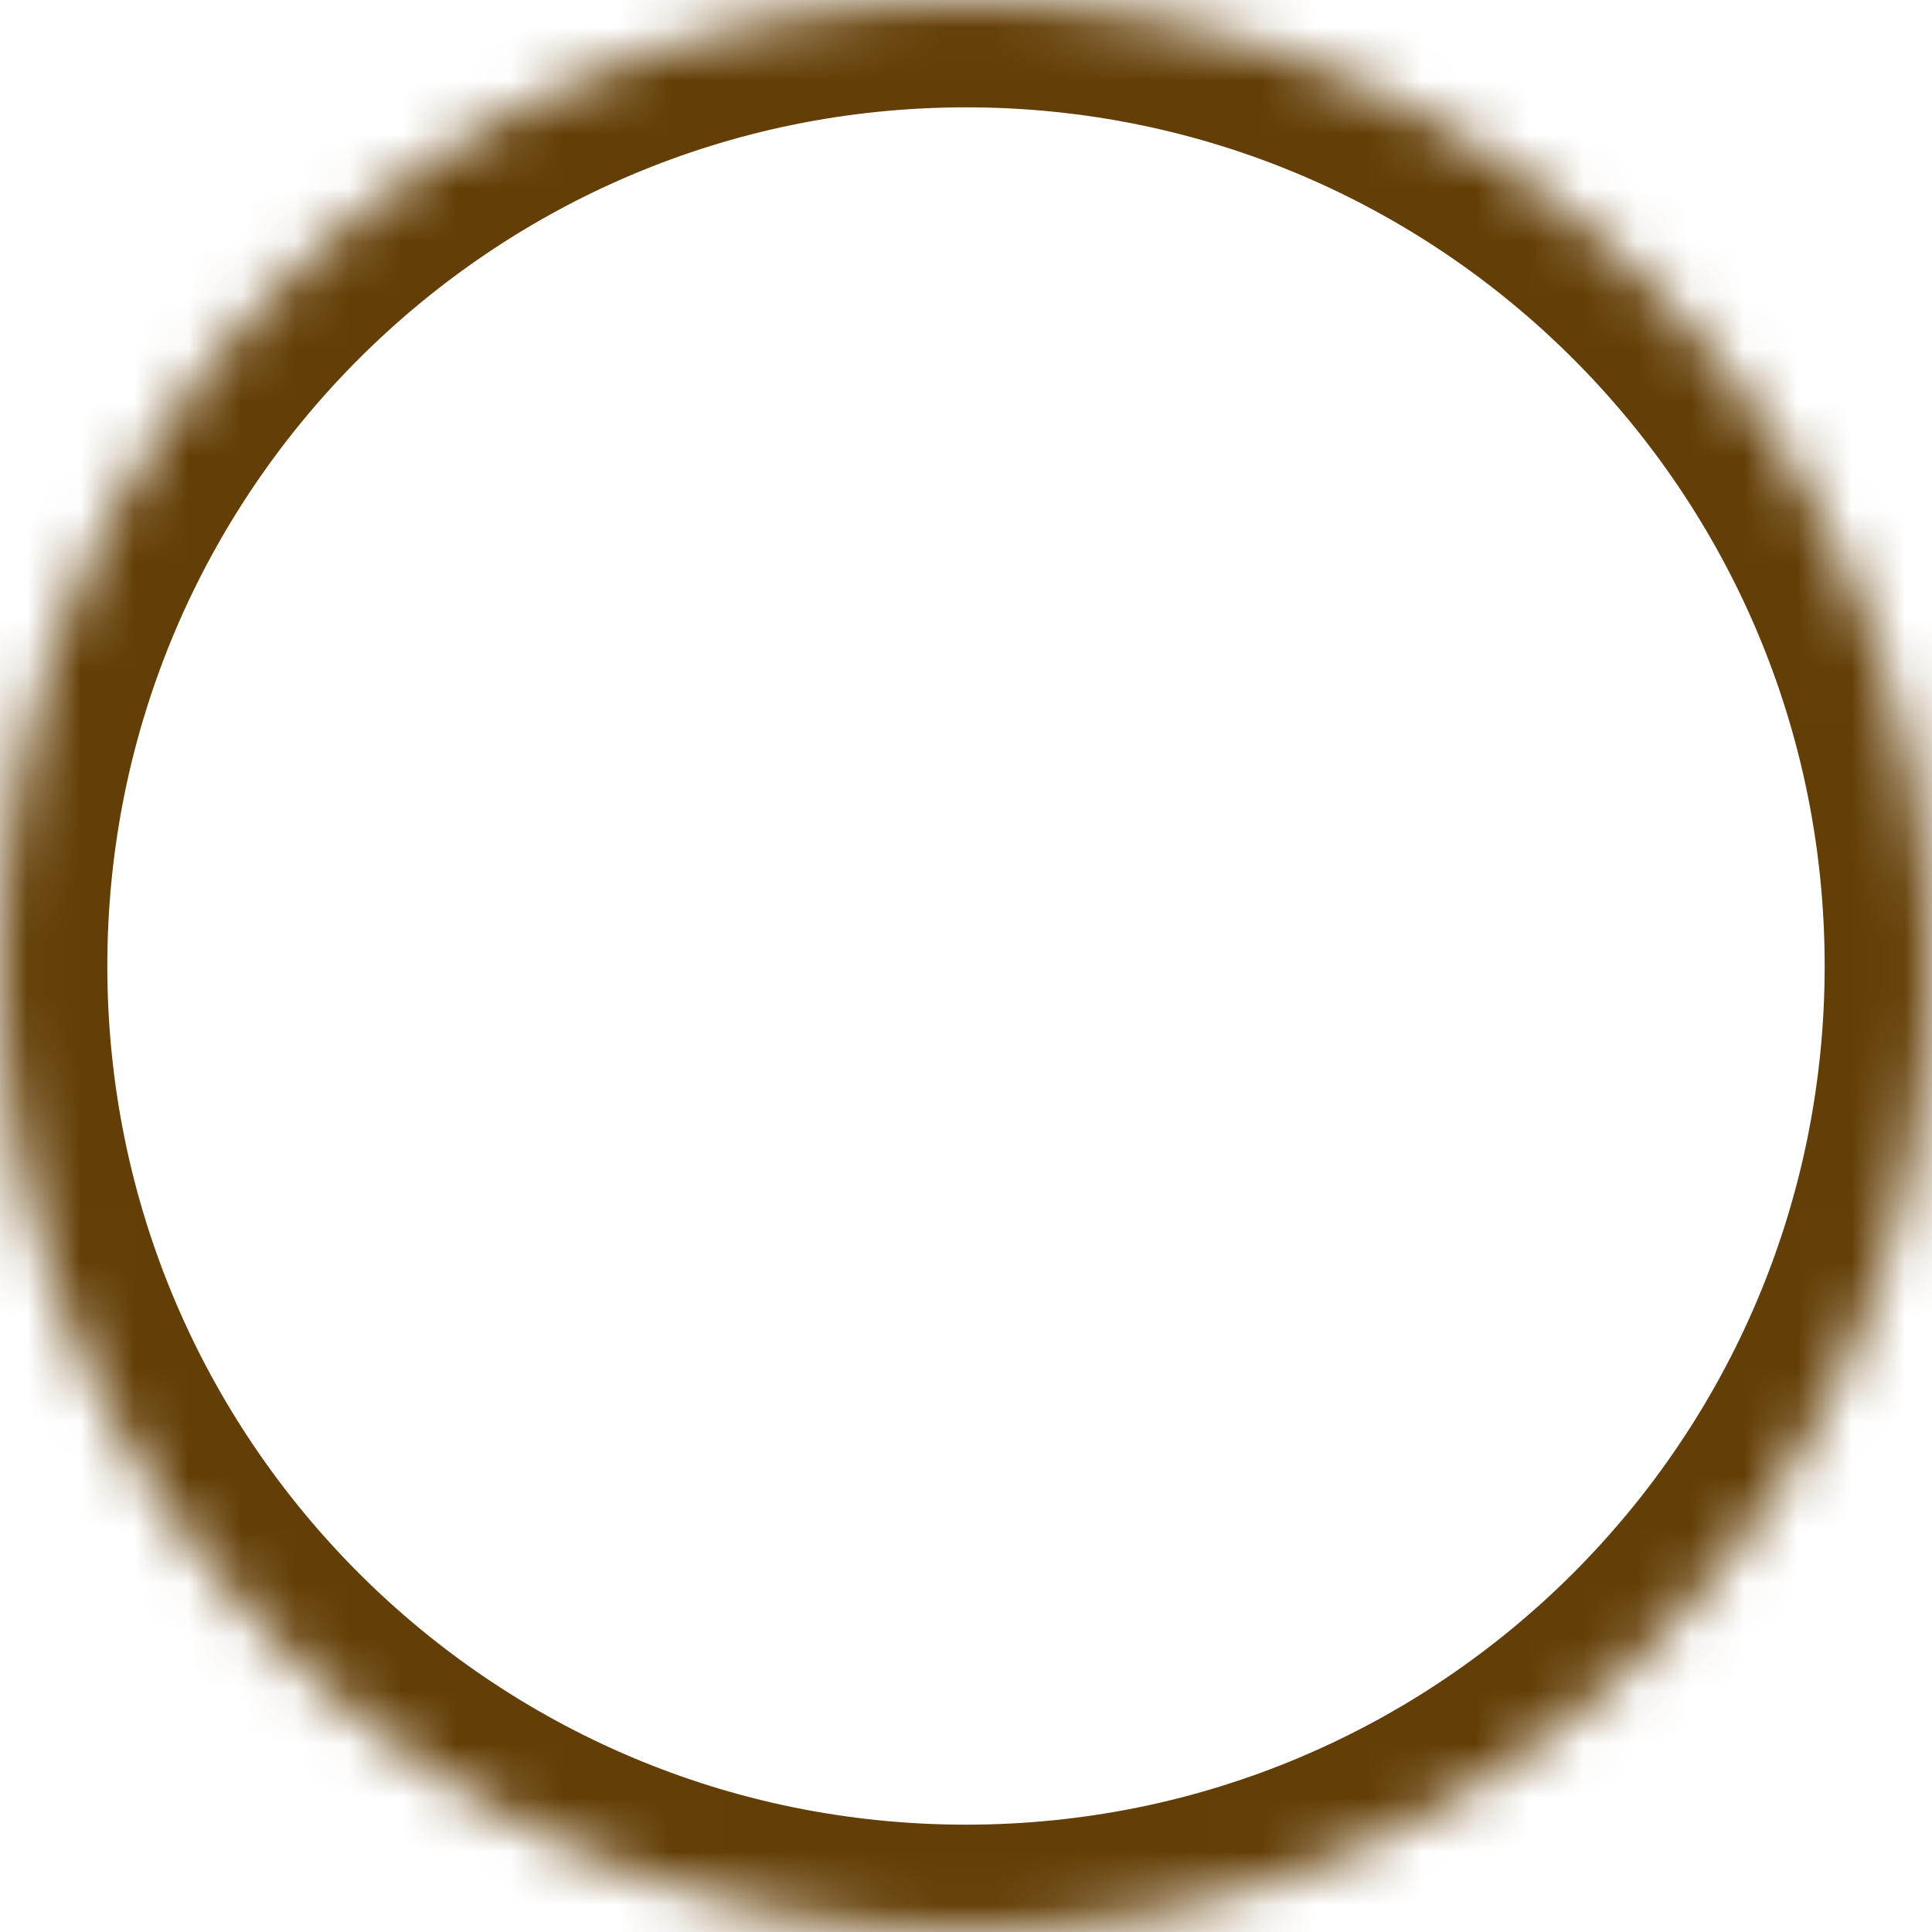 ﻿<?xml version="1.0" encoding="utf-8"?>
<svg version="1.1" xmlns:xlink="http://www.w3.org/1999/xlink" width="36px" height="36px" xmlns="http://www.w3.org/2000/svg">
  <defs>
    <mask fill="white" id="clip14">
      <path d="M 18 0  C 27.941 0  36 8.059  36 18  C 36 27.941  27.941 36  18 36  C 8.059 36  0 27.941  0 18  C 0 8.059  8.059 0  18 0  Z " fill-rule="evenodd" />
    </mask>
  </defs>
  <g>
    <path d="M 18 0  C 27.941 0  36 8.059  36 18  C 36 27.941  27.941 36  18 36  C 8.059 36  0 27.941  0 18  C 0 8.059  8.059 0  18 0  Z " fill-rule="nonzero" fill="#ffffff" stroke="none" fill-opacity="0" />
    <path d="M 18 0  C 27.941 0  36 8.059  36 18  C 36 27.941  27.941 36  18 36  C 8.059 36  0 27.941  0 18  C 0 8.059  8.059 0  18 0  Z " stroke-width="4" stroke="#633e06" fill="none" mask="url(#clip14)" />
  </g>
</svg>